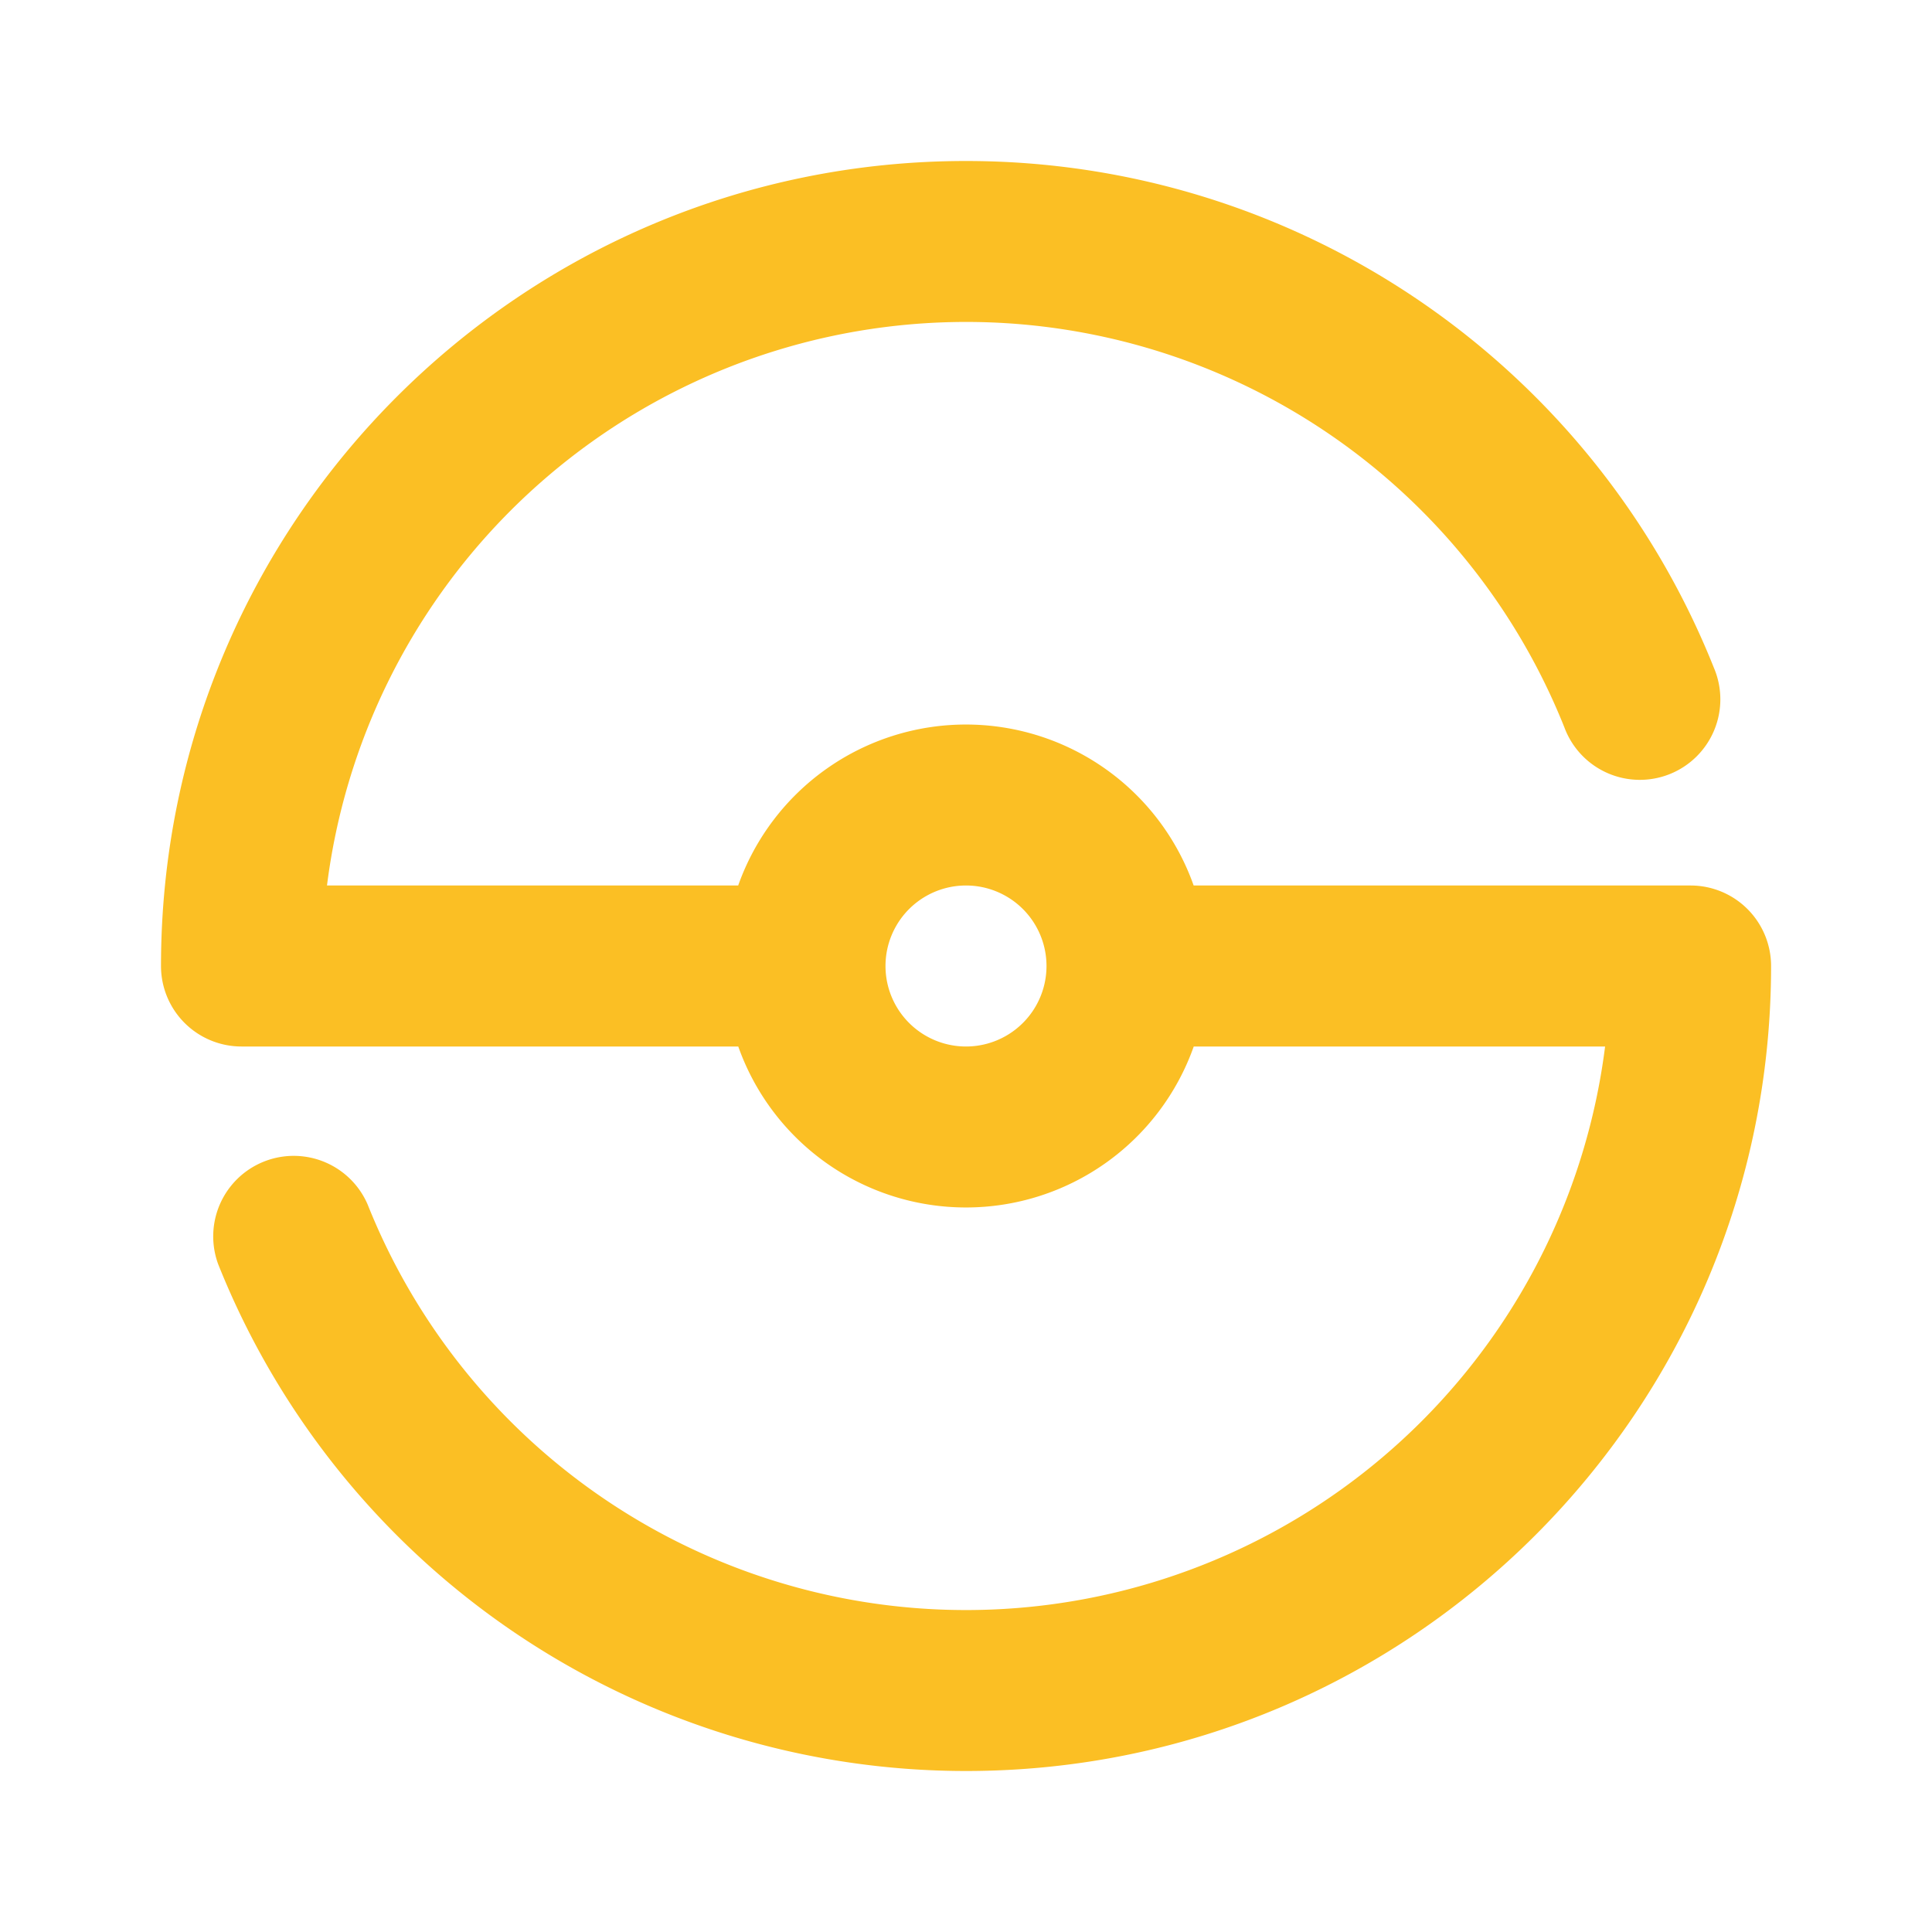 <svg width="35" height="35" viewBox="0 0 24 24" xmlns="http://www.w3.org/2000/svg">
    <title>PokeballActive</title>
    <path d="M9.17 13H3a1 1 0 0 1-1-1C2 6.477 6.477 2 12 2c4.128 0 7.786 2.524 9.29 6.294a1 1 0 1 1-1.857.741A8.002 8.002 0 0 0 4.062 11H9.17a3.001 3.001 0 0 1 5.658 0h6.173a1 1 0 0 1 1 1c0 5.523-4.477 10-10 10a10.002 10.002 0 0 1-9.29-6.294 1 1 0 0 1 1.857-.741A8.002 8.002 0 0 0 19.939 13h-5.11a3.001 3.001 0 0 1-5.658 0zM12 13a1 1 0 1 0 0-2 1 1 0 0 0 0 2z" fill="#fbbf24" fill-rule="nonzero"/>
</svg>
